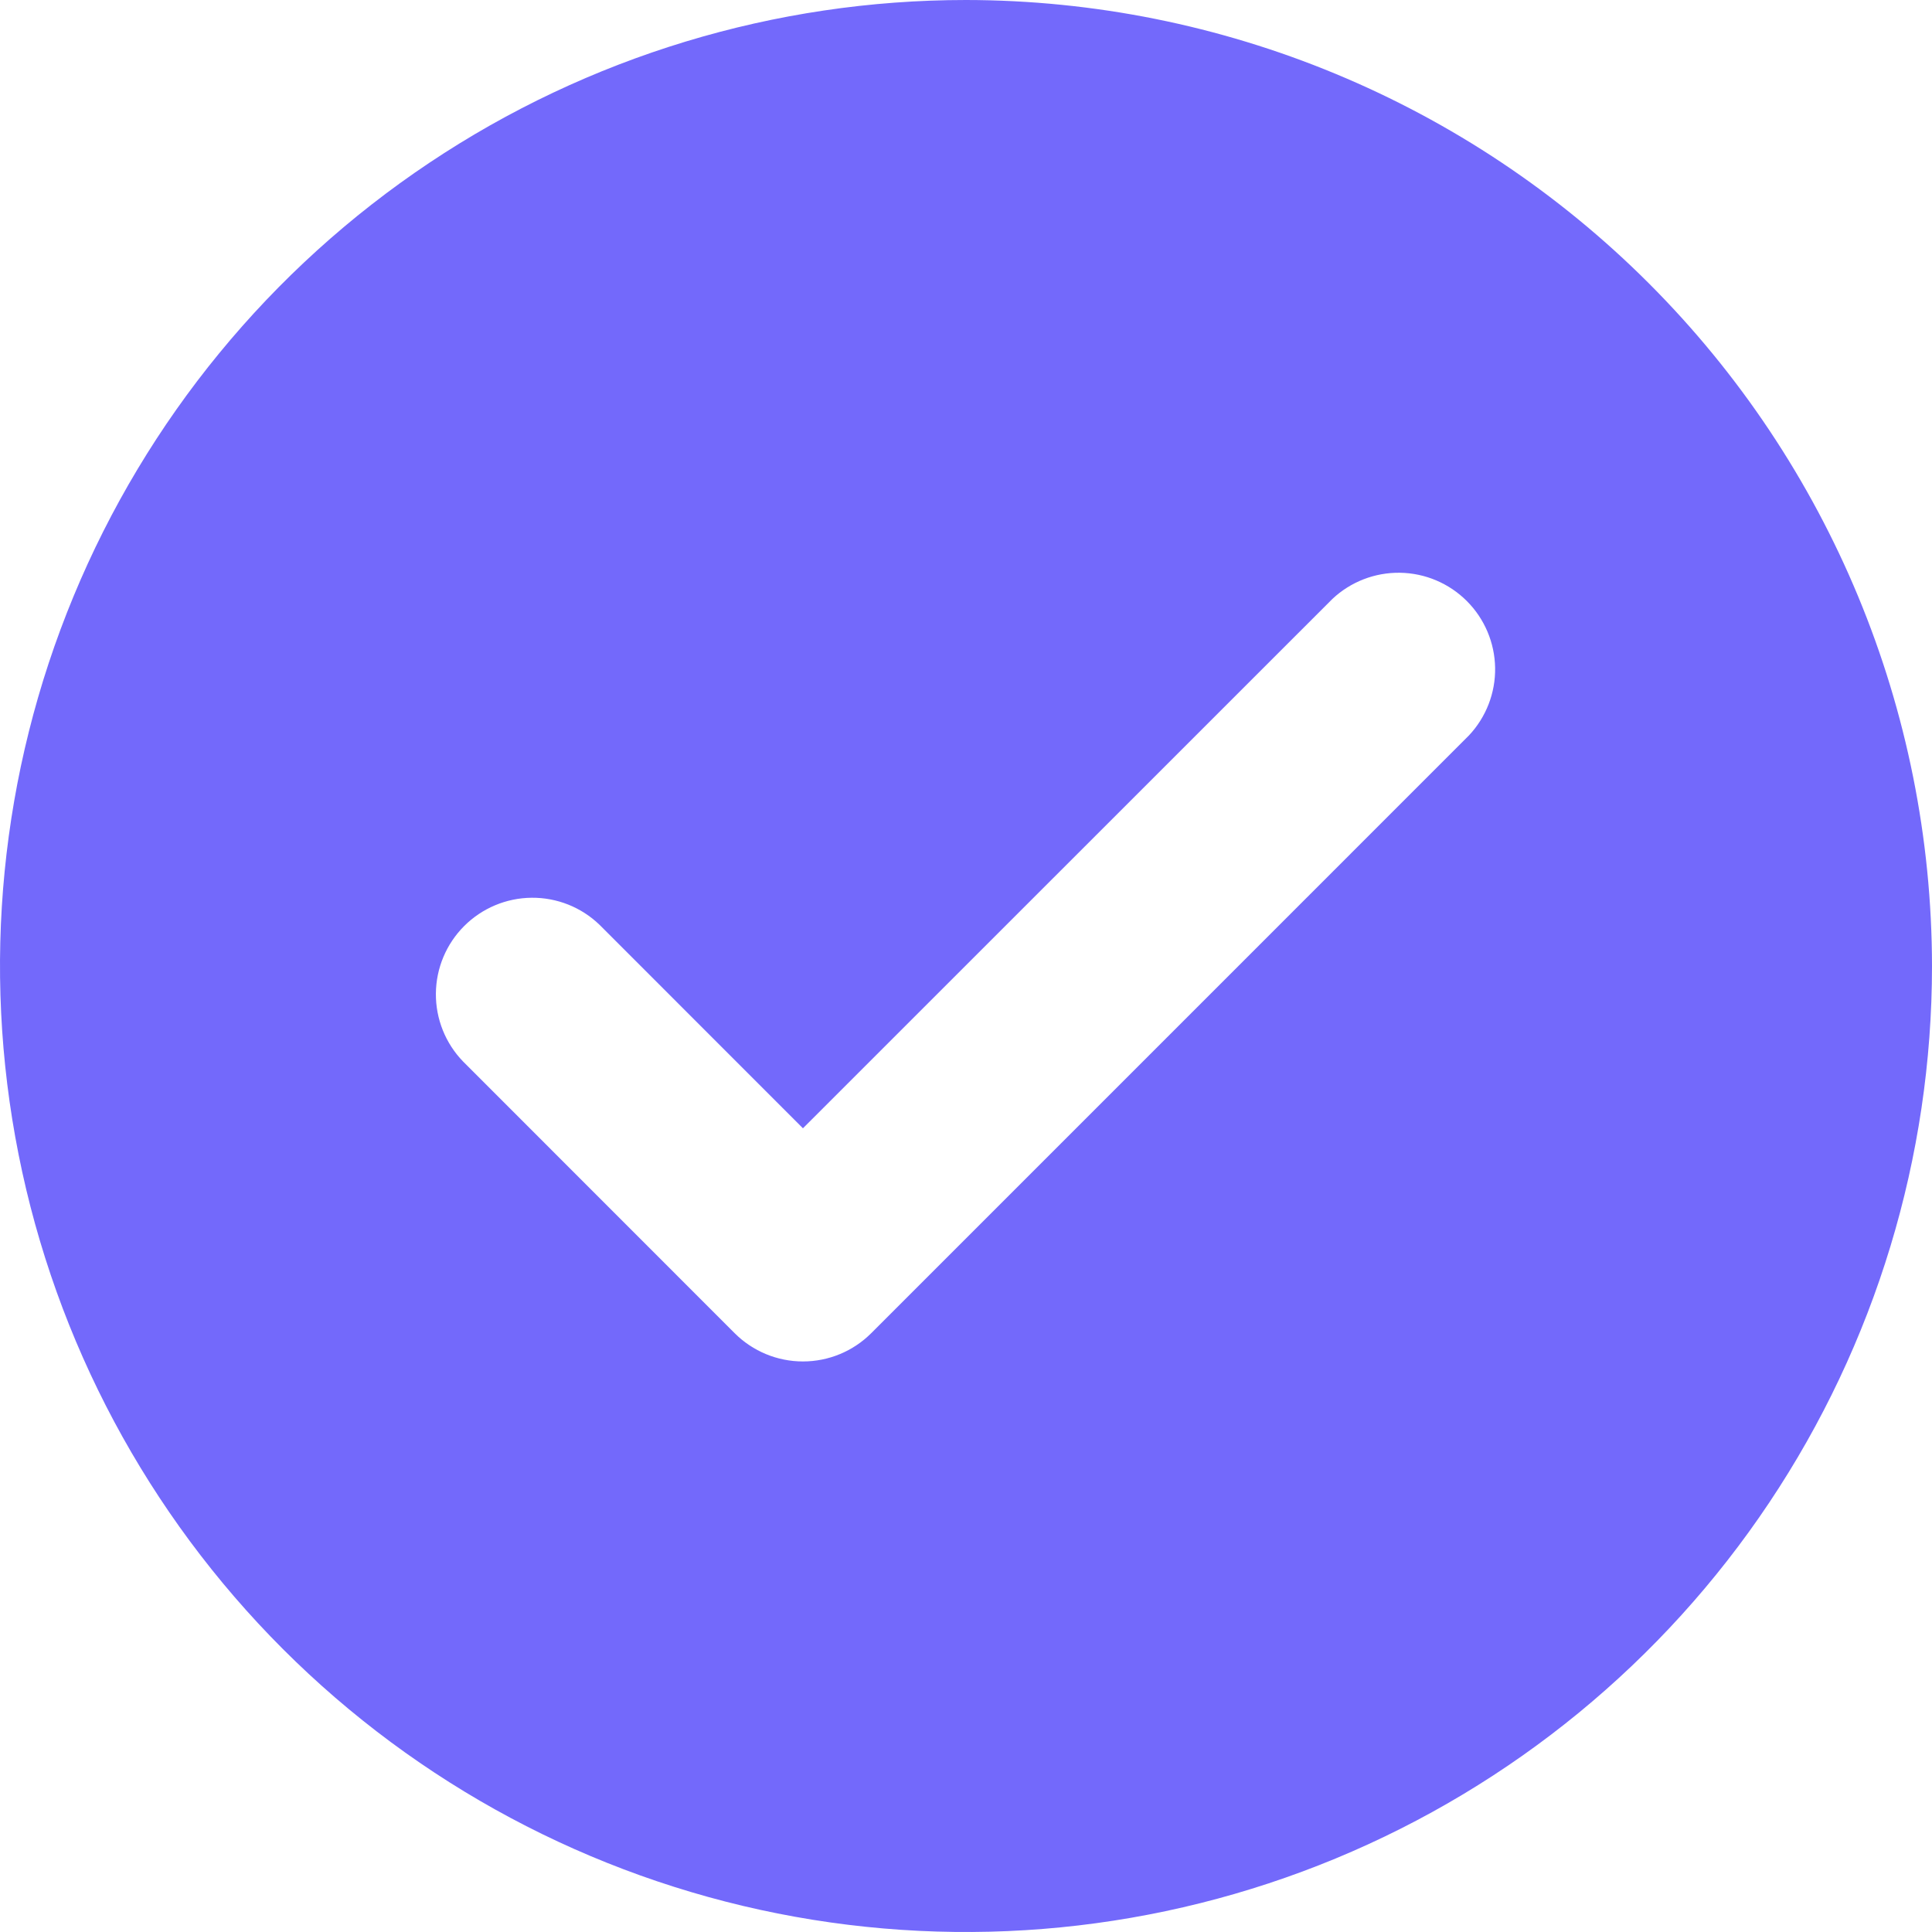<svg width="70" height="70" viewBox="0 0 70 70" fill="none" xmlns="http://www.w3.org/2000/svg">
    <path d="M35 0C28.078 0 21.311 2.053 15.555 5.899C9.799 9.744 5.313 15.211 2.664 21.606C0.015 28.002 -0.678 35.039 0.673 41.828C2.023 48.617 5.356 54.854 10.251 59.749C15.146 64.644 21.383 67.977 28.172 69.328C34.961 70.678 41.998 69.985 48.394 67.336C54.789 64.687 60.256 60.201 64.101 54.445C67.947 48.689 70 41.922 70 35C69.99 25.721 66.299 16.824 59.737 10.262C53.176 3.701 44.279 0.01 35 0ZM53.224 26.645L31.567 48.303C30.91 48.96 30.02 49.328 29.092 49.328C28.164 49.328 27.274 48.96 26.617 48.303L16.776 38.458C16.138 37.798 15.785 36.914 15.793 35.996C15.801 35.078 16.169 34.201 16.818 33.552C17.467 32.903 18.345 32.535 19.263 32.527C20.18 32.519 21.064 32.871 21.724 33.509L29.092 40.88L48.276 21.7C48.938 21.078 49.817 20.738 50.726 20.752C51.635 20.766 52.502 21.133 53.145 21.776C53.788 22.418 54.156 23.286 54.171 24.195C54.186 25.103 53.846 25.982 53.224 26.645Z" fill="#7369FB"/>
</svg>
